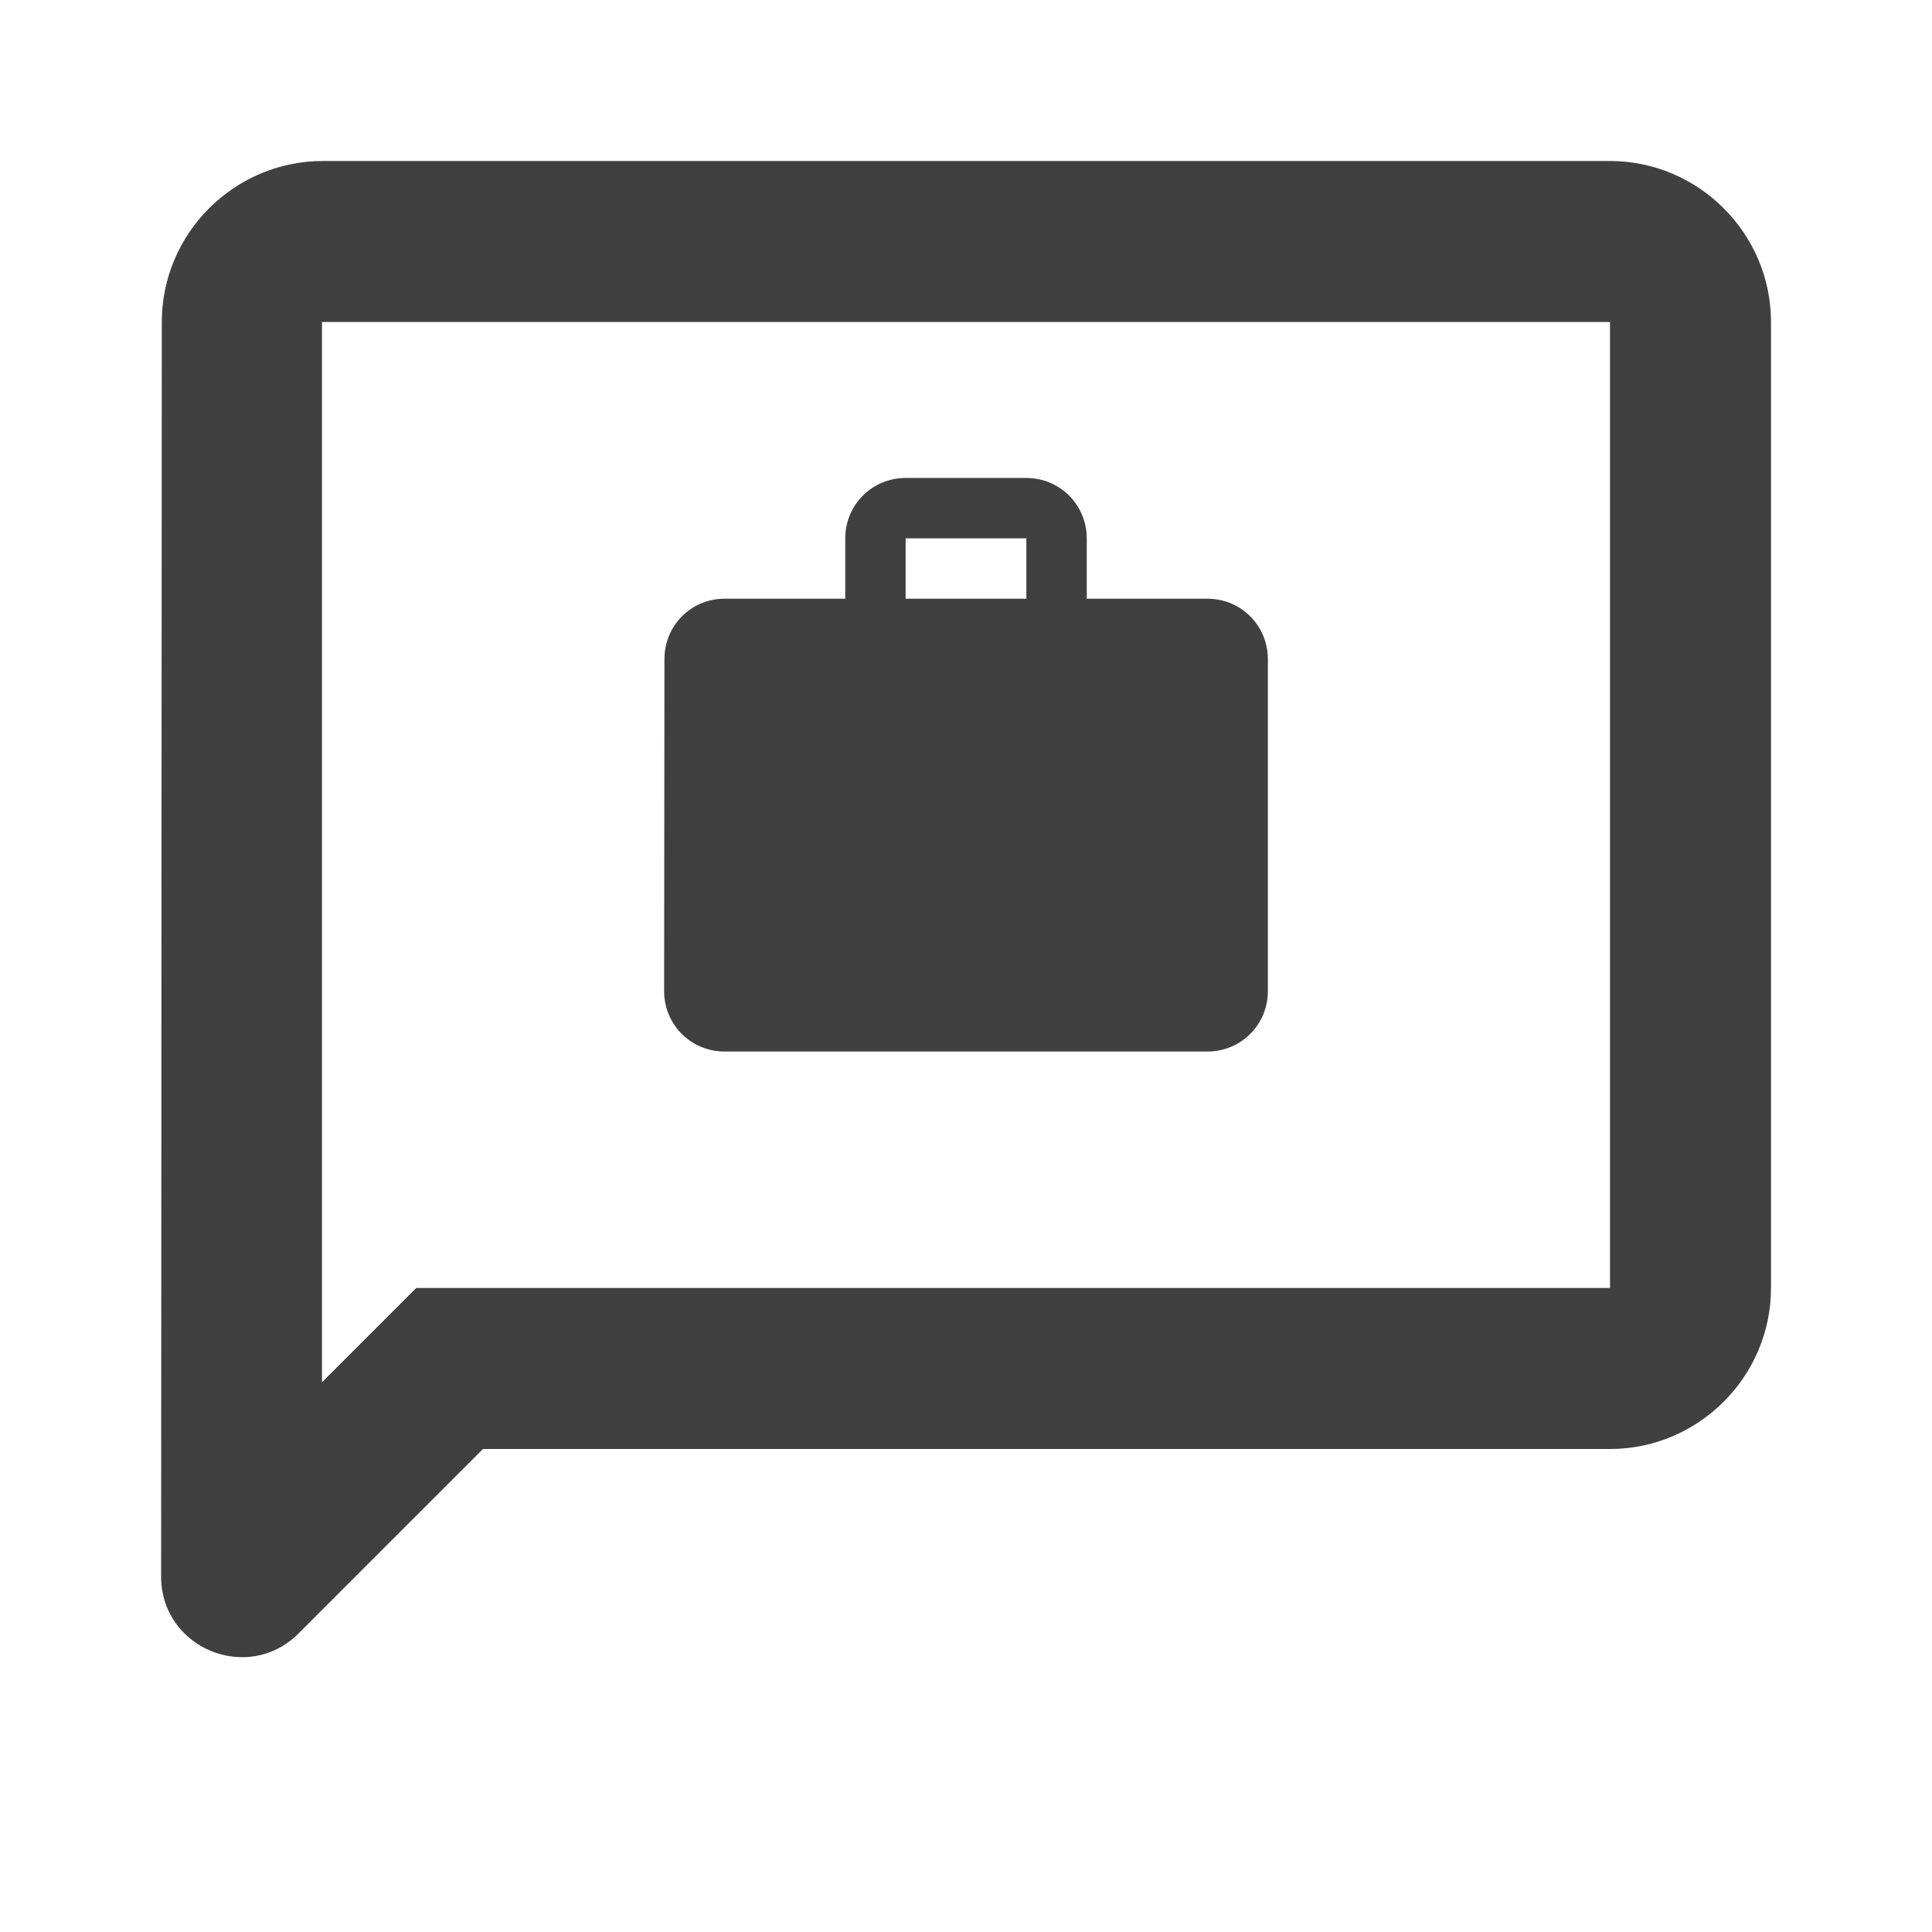 <?xml version="1.0" encoding="UTF-8"?>
<!--
Soliguide: Useful information for those who need it

SPDX-FileCopyrightText: © 2025 Solinum

SPDX-License-Identifier: AGPL-3.0-only

This program is free software: you can redistribute it and/or modify
it under the terms of the GNU Affero General Public License as published
by the Free Software Foundation, either version 3 of the License, or
(at your option) any later version.

This program is distributed in the hope that it will be useful,
but WITHOUT ANY WARRANTY; without even the implied warranty of
MERCHANTABILITY or FITNESS FOR A PARTICULAR PURPOSE.  See the
GNU Affero General Public License for more details.

You should have received a copy of the GNU Affero General Public License
along with this program.  If not, see <https://www.gnu.org/licenses/>.
-->
<svg width="48" height="48" viewBox="0 0 48 48" fill="none" xmlns="http://www.w3.org/2000/svg">
<path d="M40 4H8.02C5.82 4 4.02 5.8 4.02 8L4.003 39.168C4.002 40.95 6.157 41.843 7.417 40.583L12 36H40C42.2 36 44 34.2 44 32V8C44 5.8 42.2 4 40 4ZM40 32H10.34L8 34.34V8H40V32Z" fill="#404040"/>
<path d="M30 14.875H27V13.375C27 12.543 26.332 11.875 25.5 11.875H22.5C21.668 11.875 21 12.543 21 13.375V14.875H18C17.168 14.875 16.508 15.543 16.508 16.375L16.5 24.625C16.5 25.457 17.168 26.125 18 26.125H30C30.832 26.125 31.5 25.457 31.5 24.625V16.375C31.5 15.543 30.832 14.875 30 14.875ZM25.5 14.875H22.5V13.375H25.5V14.875Z" fill="#404040"/>
</svg>
